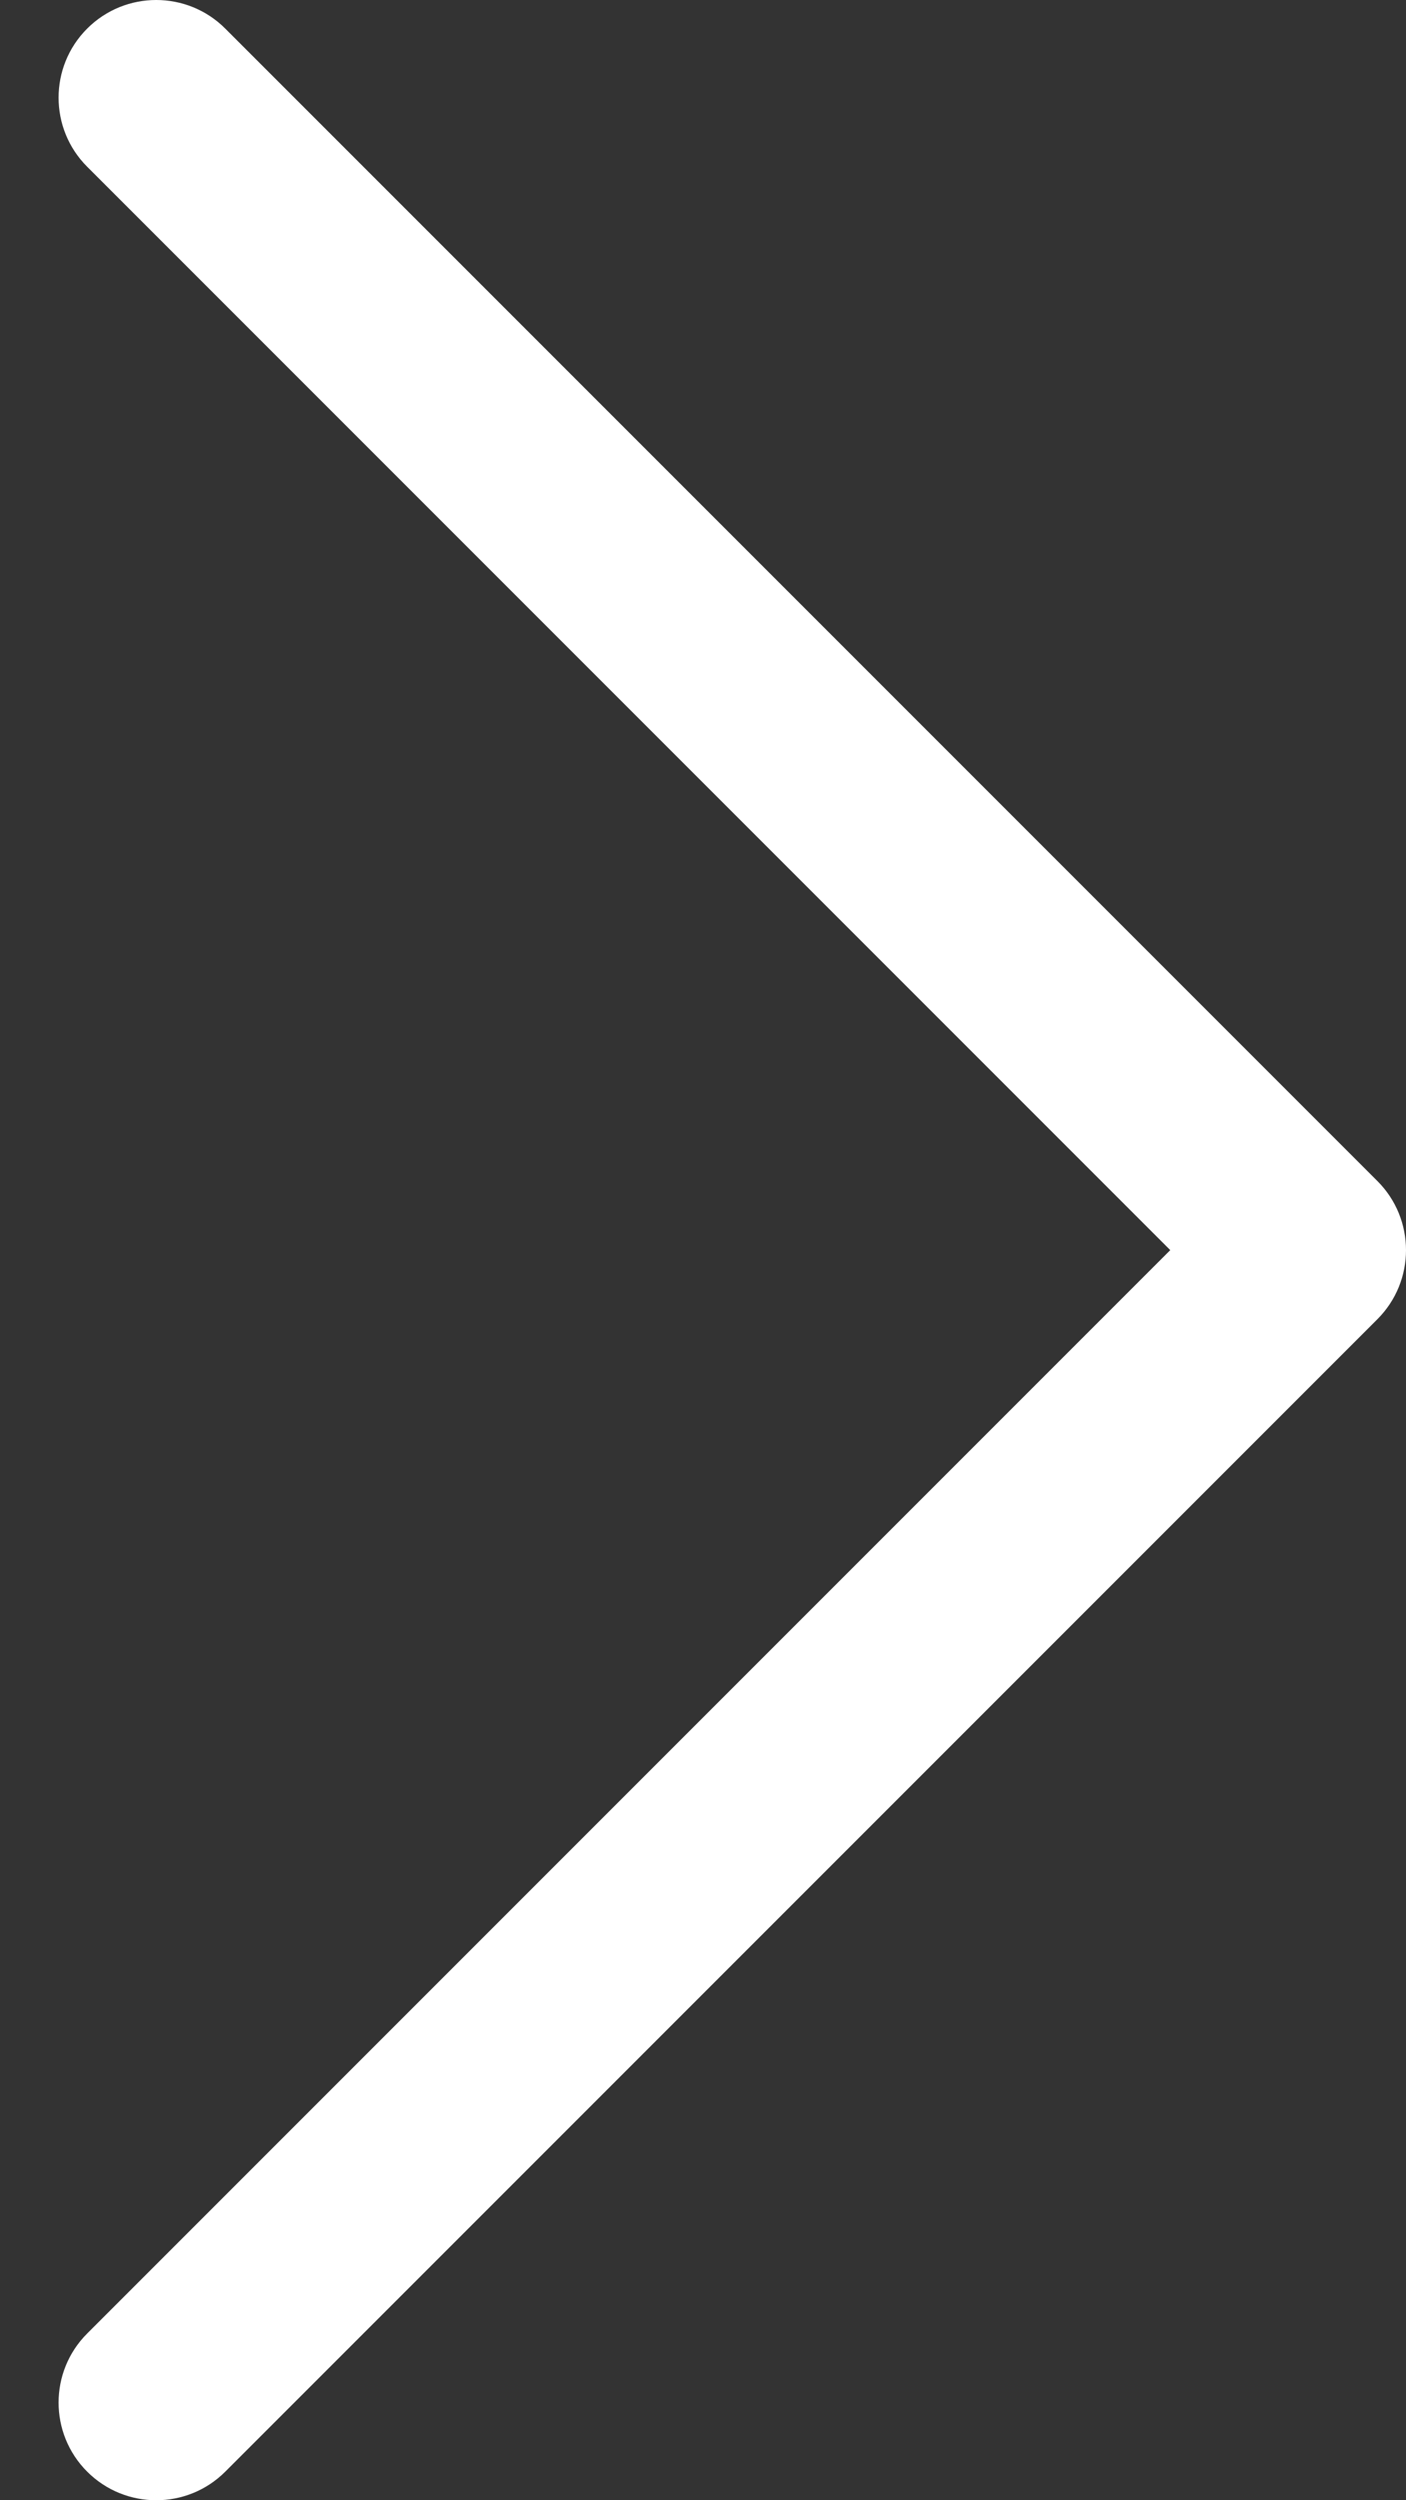 <svg width="18" height="32" viewBox="0 0 18 32" fill="none" xmlns="http://www.w3.org/2000/svg">
						<rect x="0" y="0" width="18" height="32" fill="#333333" stroke="none"/>
						<path d="M1.116 31.634C0.628 31.146 0.628 30.354 1.116 29.866L14.982 16L1.116 2.134C0.628 1.646 0.628 0.854 1.116 0.366C1.604 -0.122 2.396 -0.122 2.884 0.366L17.634 15.116C18.122 15.604 18.122 16.396 17.634 16.884L2.884 31.634C2.396 32.122 1.604 32.122 1.116 31.634Z" fill="white"/>
					</svg>